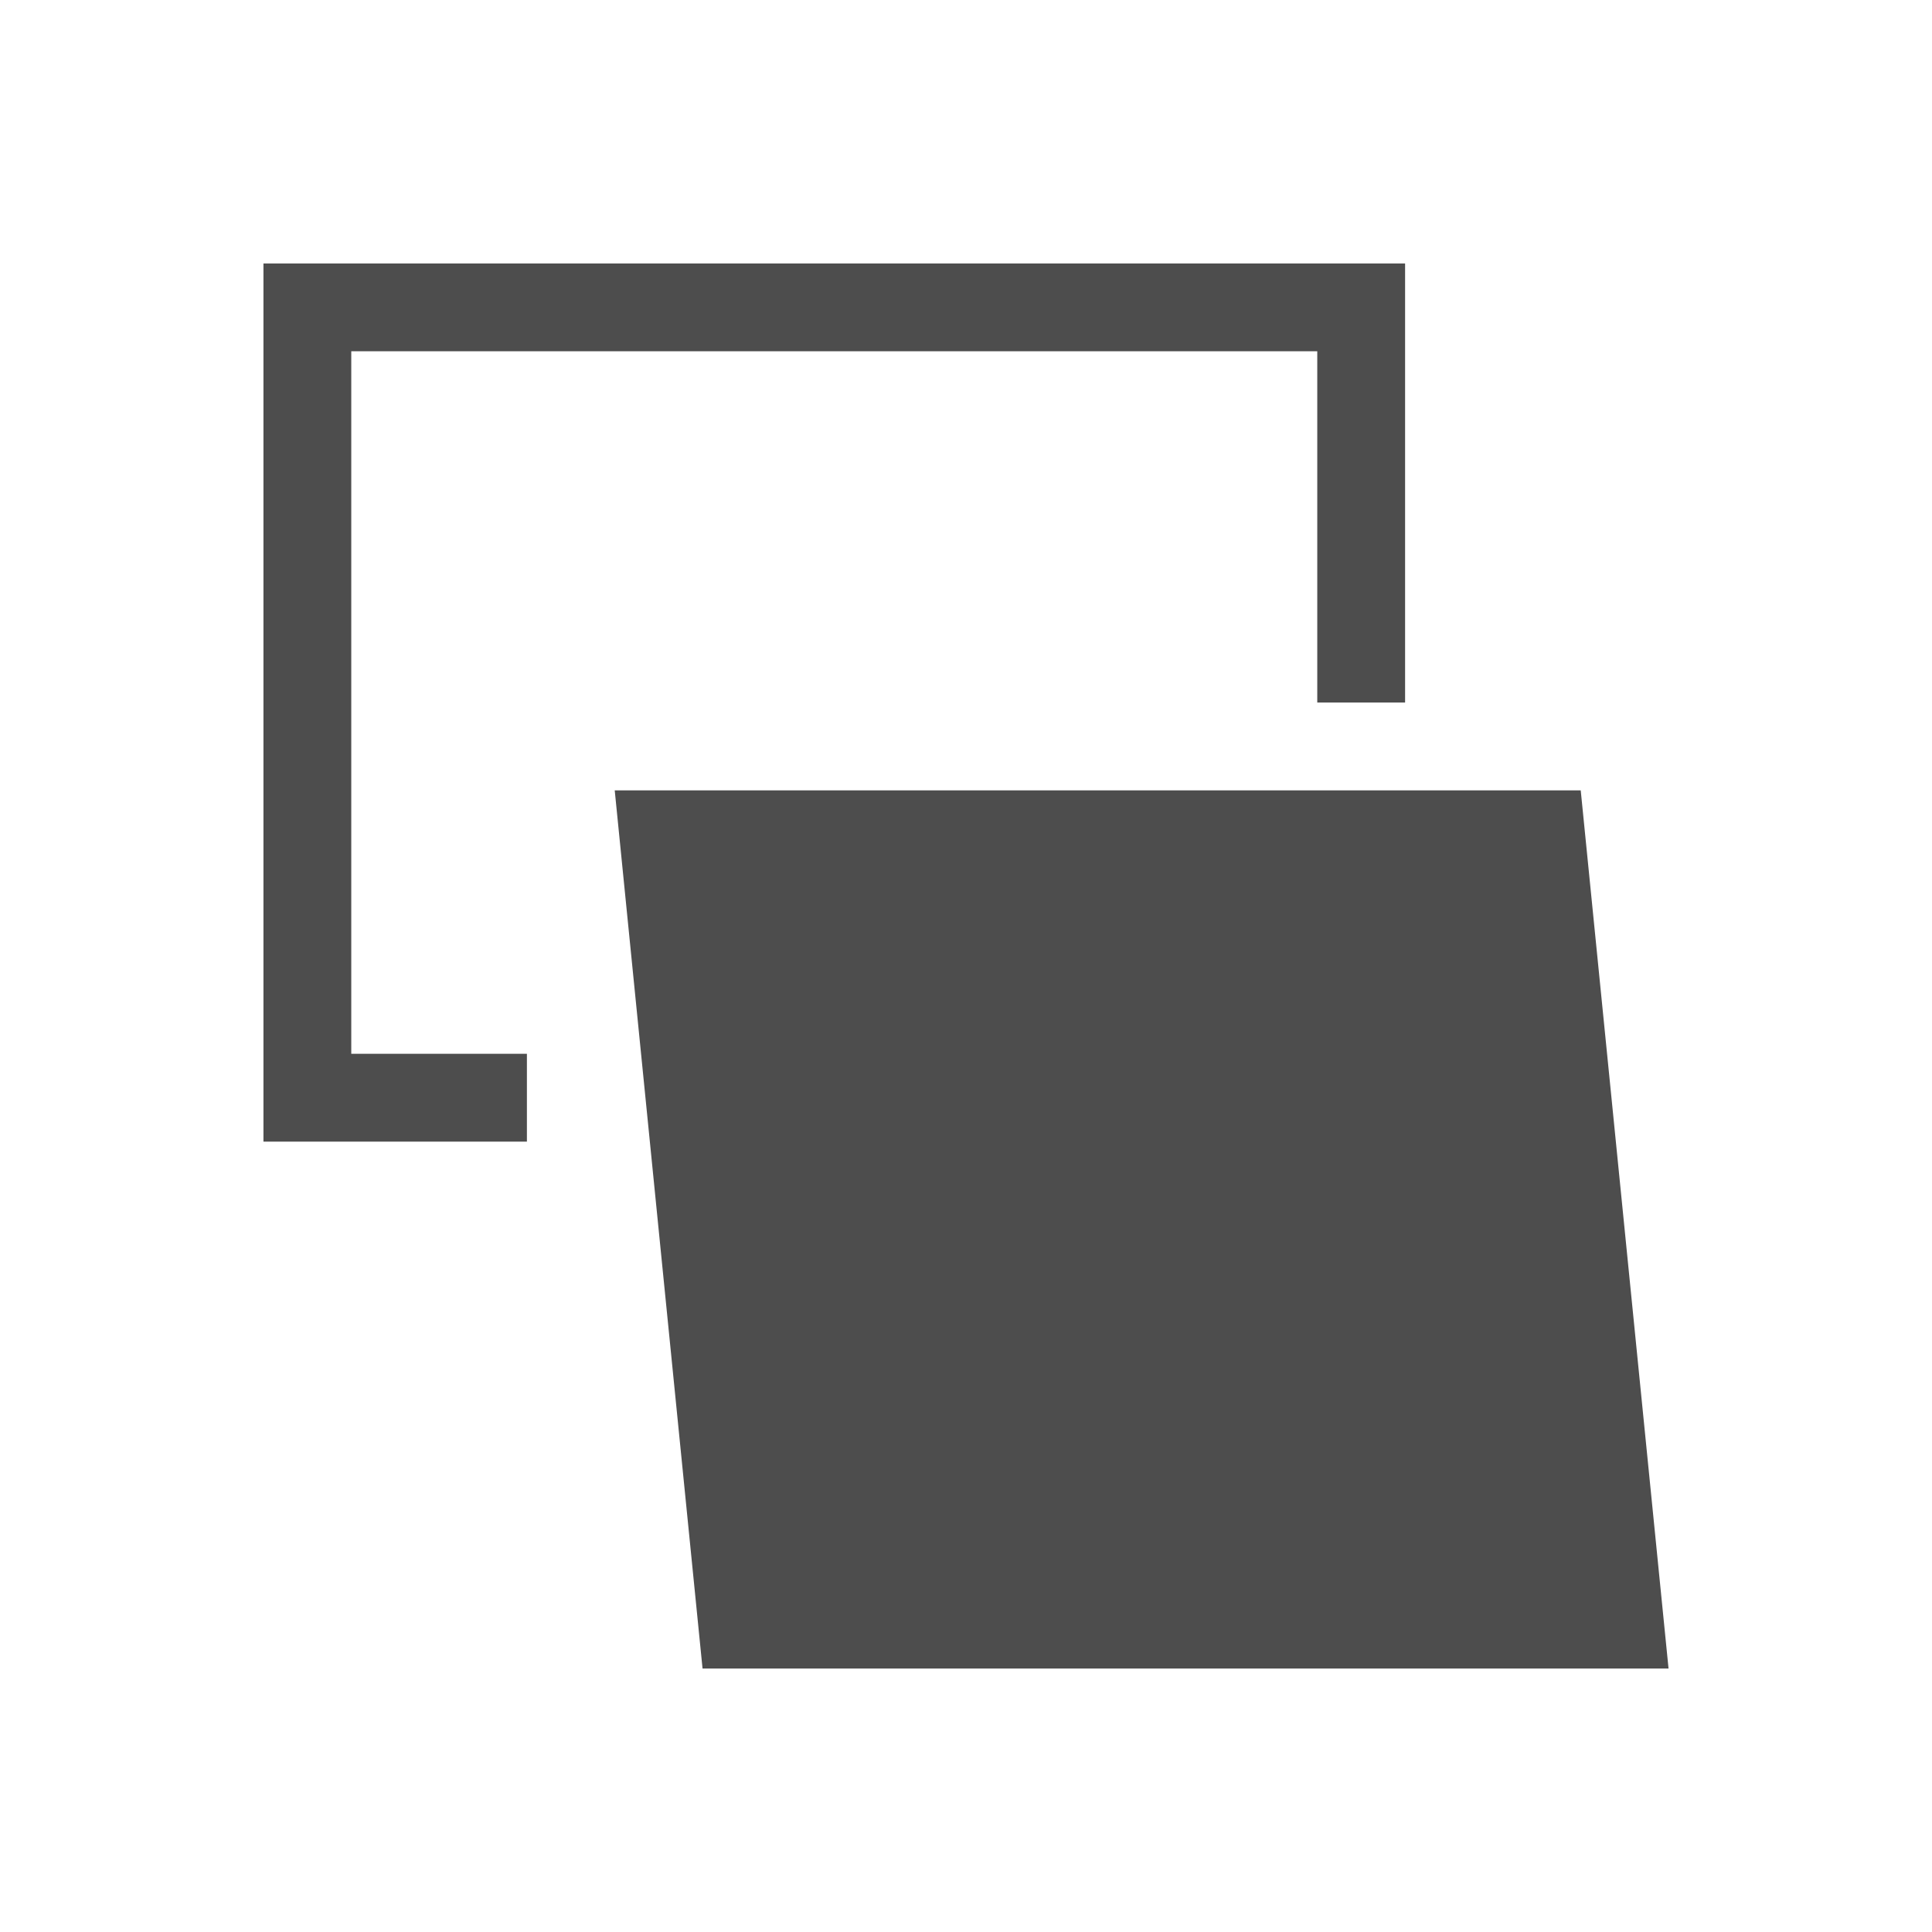 <svg xmlns="http://www.w3.org/2000/svg" viewBox="0 0 22 22"><path d="m572.72 602.12l-.1-1-.9-9h-1-9-1l.1 1 .9 9h1 9zm-3-16h-1-11-1v9 1h1 2v-1h-2v-8h11v4h1z" fill="#4d4d4d" transform="translate(-553.72-583.12)"/></svg>
